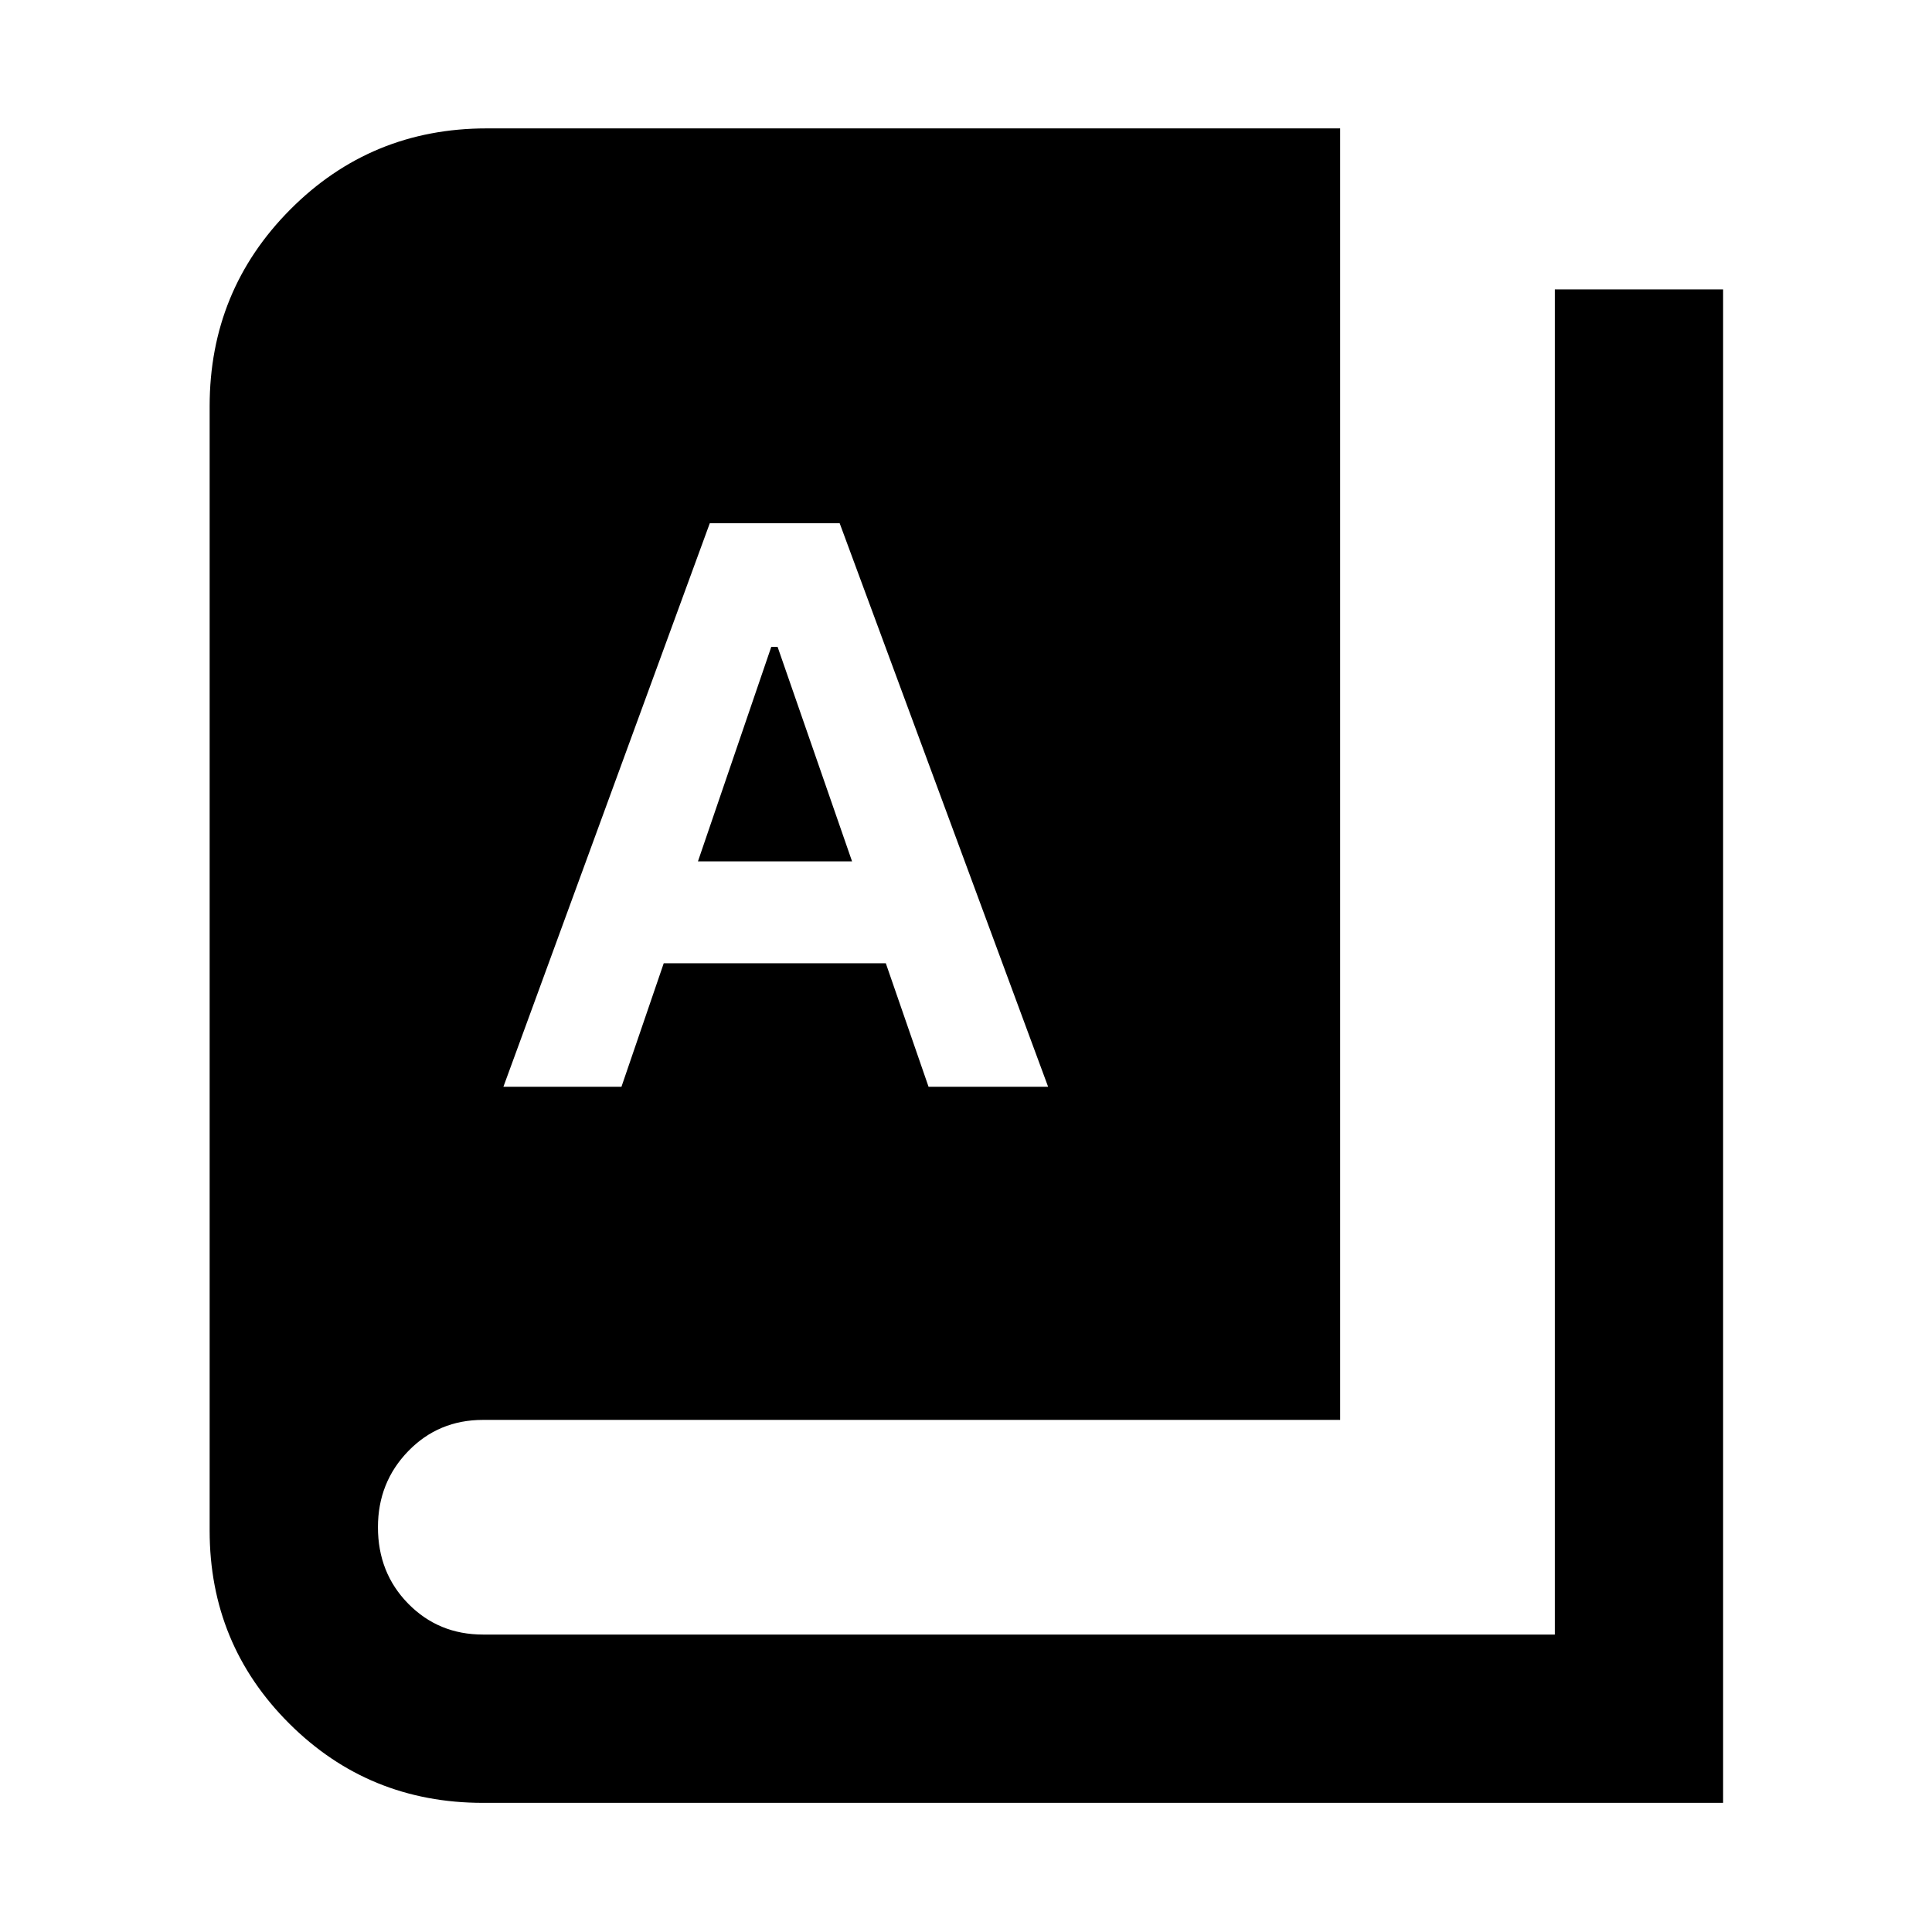 <svg xmlns="http://www.w3.org/2000/svg" height="40" viewBox="0 -960 960 960" width="40"><path d="M240-64.17q-56.78 0-96.3-39.43-39.53-39.43-39.53-95.83v-558.69q0-57.53 40.09-97.81 40.09-40.27 97.62-40.27h424.03v641.74H240q-22.1 0-37.15 15.52-15.05 15.52-15.05 37.81 0 22.67 15.05 38Q217.9-147.8 240-147.8h532.58v-668.4h83.62v752.03H240ZM250.14-420h58.66l21-61.35h110.36L461.39-420h59.41L417.23-700h-64.54L250.14-420Zm96.67-112 36.43-106.58h3.14l37 106.58h-76.57Z"/></svg>